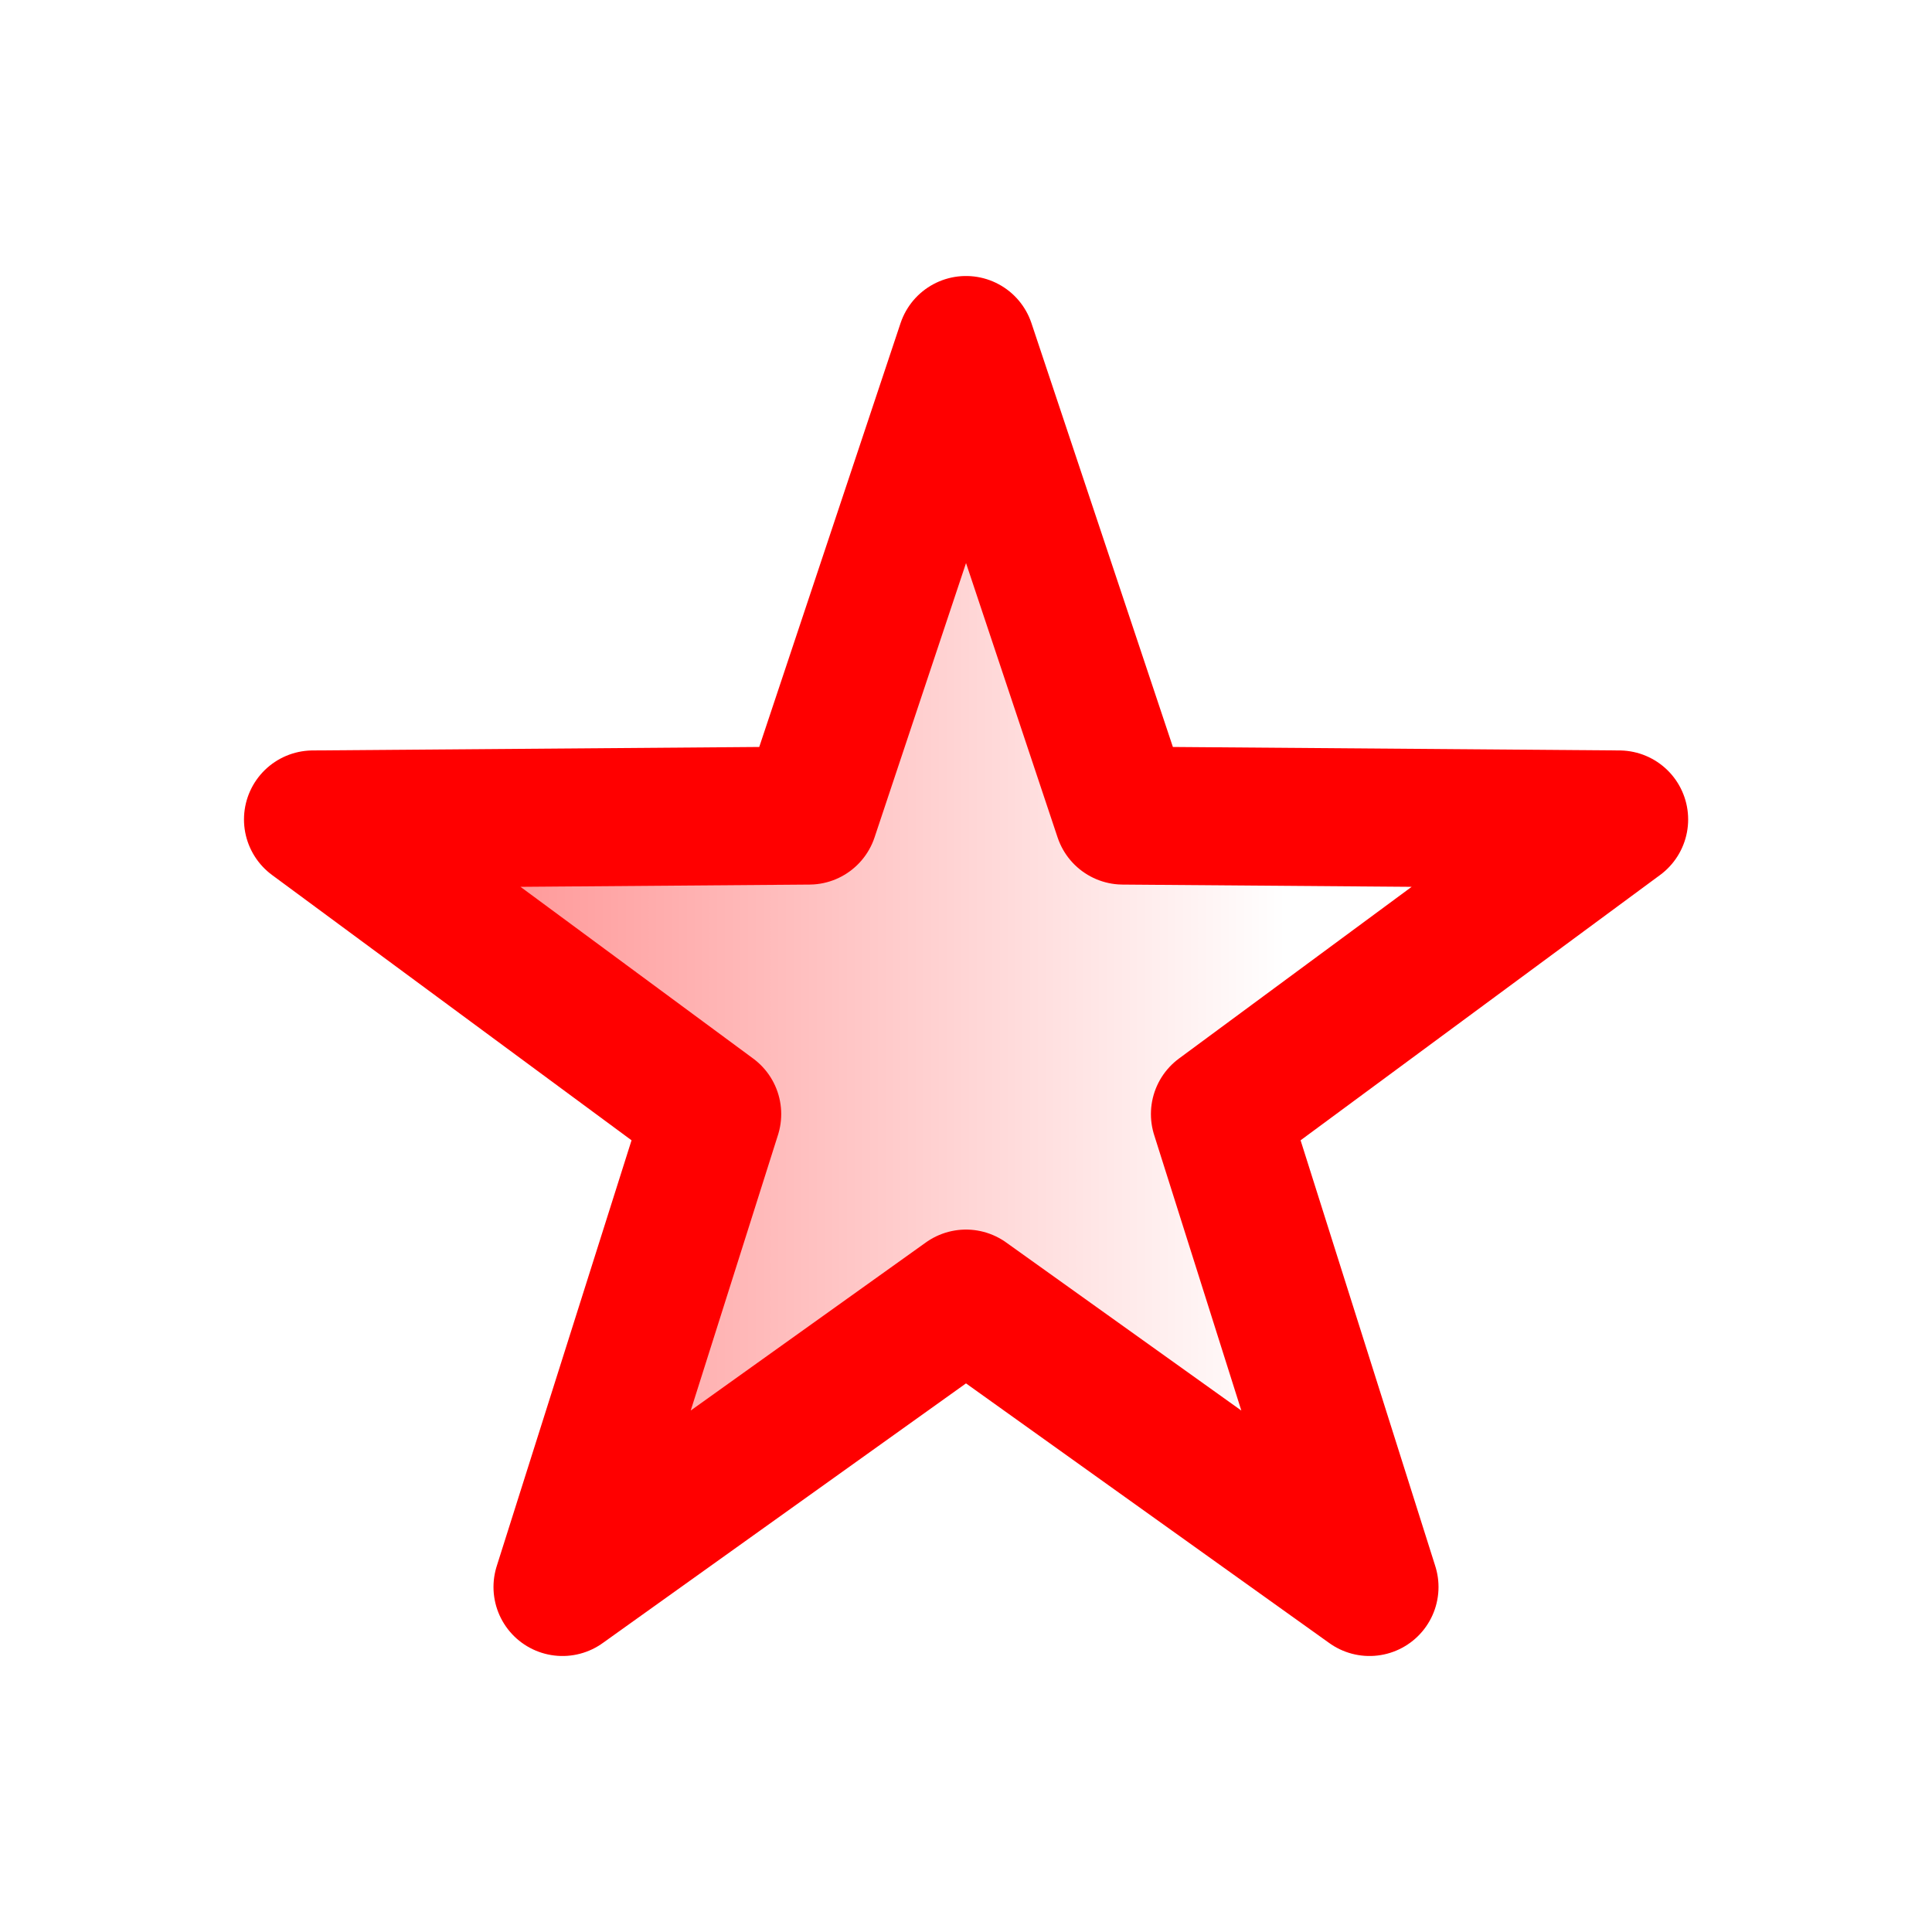 <svg xmlns="http://www.w3.org/2000/svg" width="16" height="16" fill="none" viewBox="0 0 14 14"><path fill="url(#a)" stroke="red" stroke-linecap="round" stroke-linejoin="round" d="M7 2.5 5.863 5.91l-3.595.028 2.893 2.135L4.076 11.5 7 9.41l2.924 2.09L8.84 8.073l2.893-2.135-3.595-.028z"/><defs><linearGradient id="a" x1="11.732" x2="2.268" y1="7" y2="7" gradientUnits="userSpaceOnUse"><stop offset=".255" stop-color="red" stop-opacity="0"/><stop offset="1" stop-color="red" stop-opacity=".5"/></linearGradient></defs></svg>